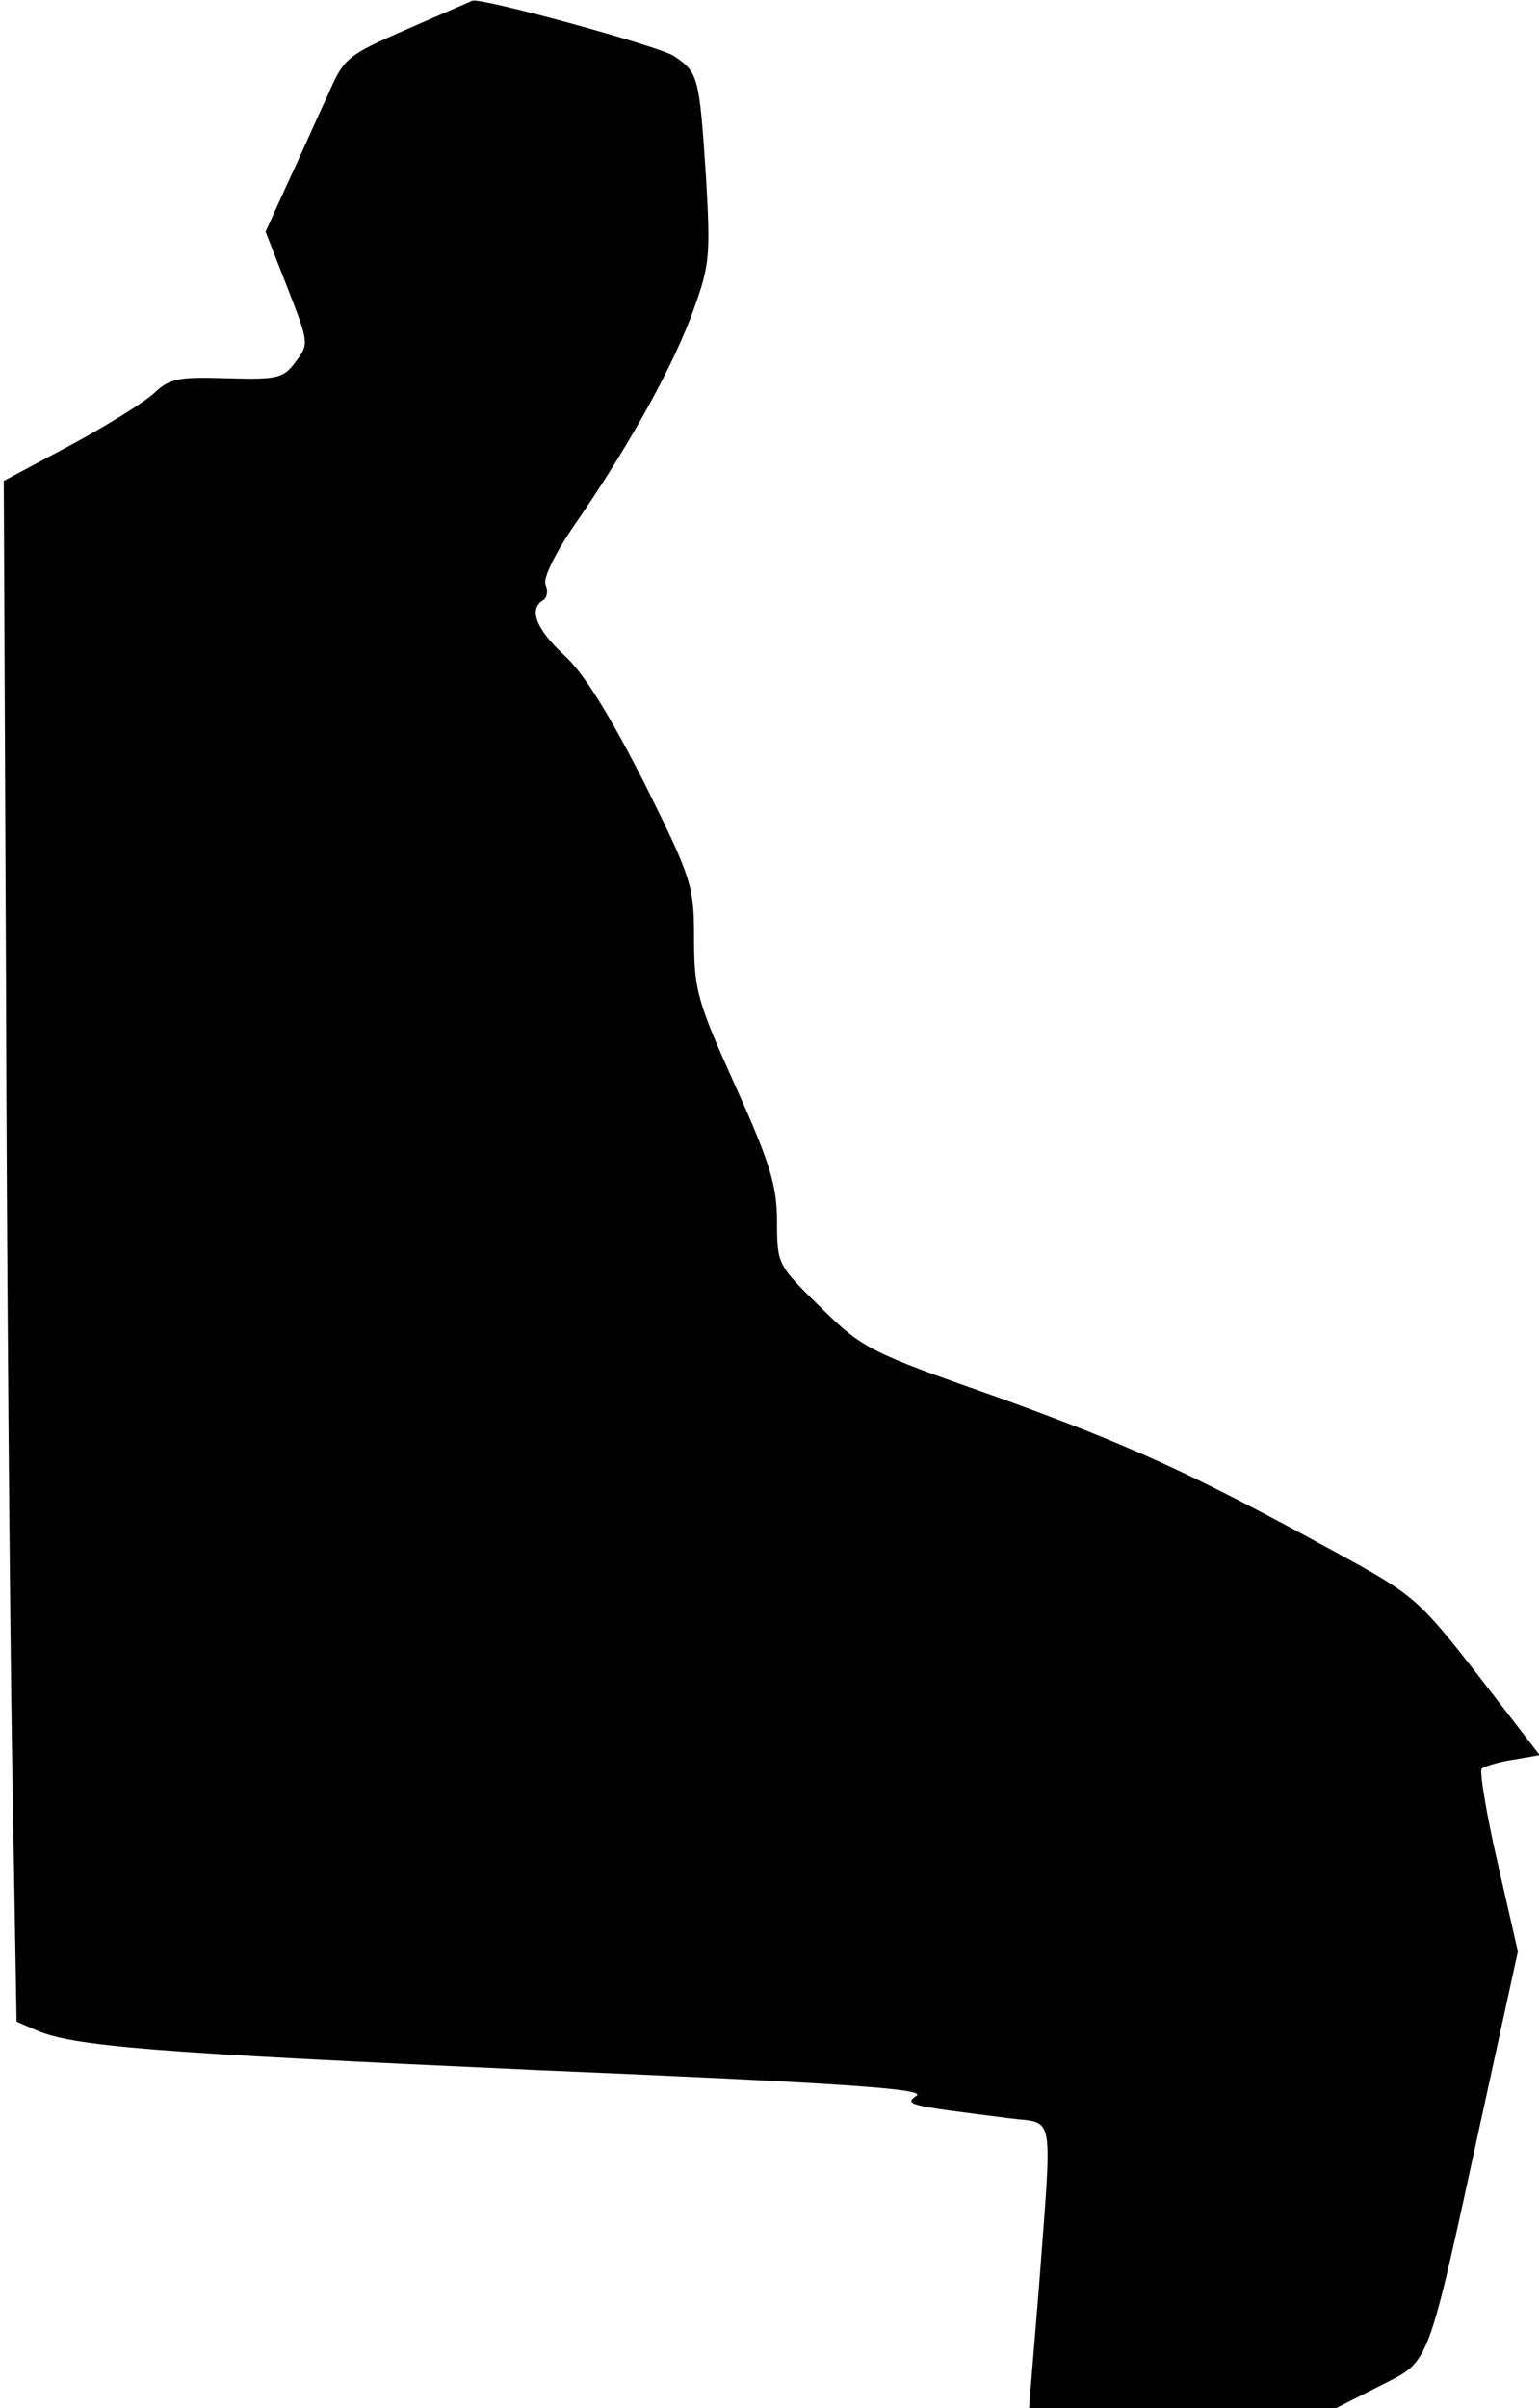 <?xml version="1.0" standalone="no"?>
<!DOCTYPE svg PUBLIC "-//W3C//DTD SVG 20010904//EN"
 "http://www.w3.org/TR/2001/REC-SVG-20010904/DTD/svg10.dtd">
<svg version="1.0" xmlns="http://www.w3.org/2000/svg"
 width="204pt" height="319pt" viewBox="0 0 204 319"
 preserveAspectRatio="xMidYMid meet">
<g transform="translate(0,319) scale(0.1,-0.1)"
fill="#000000" stroke="none">
<path fill="#000000" stroke="none" d="M541 3152 c-80 -35 -85 -38 -106 -87
-13 -27 -36 -80 -53 -116 l-30 -66 29 -74 c28 -72 29 -75 11 -98 -16 -22 -24
-24 -91 -22 -64 2 -76 0 -97 -20 -13 -12 -63 -43 -111 -69 l-88 -47 3 -669 c1
-368 5 -827 8 -1020 l6 -352 23 -10 c49 -23 158 -31 663 -54 404 -17 520 -25
507 -34 -17 -12 -12 -13 123 -30 61 -8 57 15 39 -226 l-13 -158 203 0 204 0
57 29 c69 35 62 18 137 361 l47 215 -27 118 c-15 65 -24 121 -21 124 3 3 22 9
42 12 l35 6 -81 105 c-79 101 -85 107 -188 163 -193 106 -275 143 -452 207
-168 59 -177 64 -232 118 -57 56 -58 57 -58 113 0 48 -9 78 -55 180 -51 113
-55 128 -55 196 0 70 -3 79 -66 206 -45 88 -79 144 -105 168 -38 35 -49 62
-29 74 5 3 7 12 3 21 -3 8 12 39 34 72 71 102 129 205 158 280 26 70 27 79 21
185 -9 136 -10 141 -43 163 -20 13 -257 78 -267 73 0 0 -39 -17 -85 -37z"/>
</g>
</svg>
